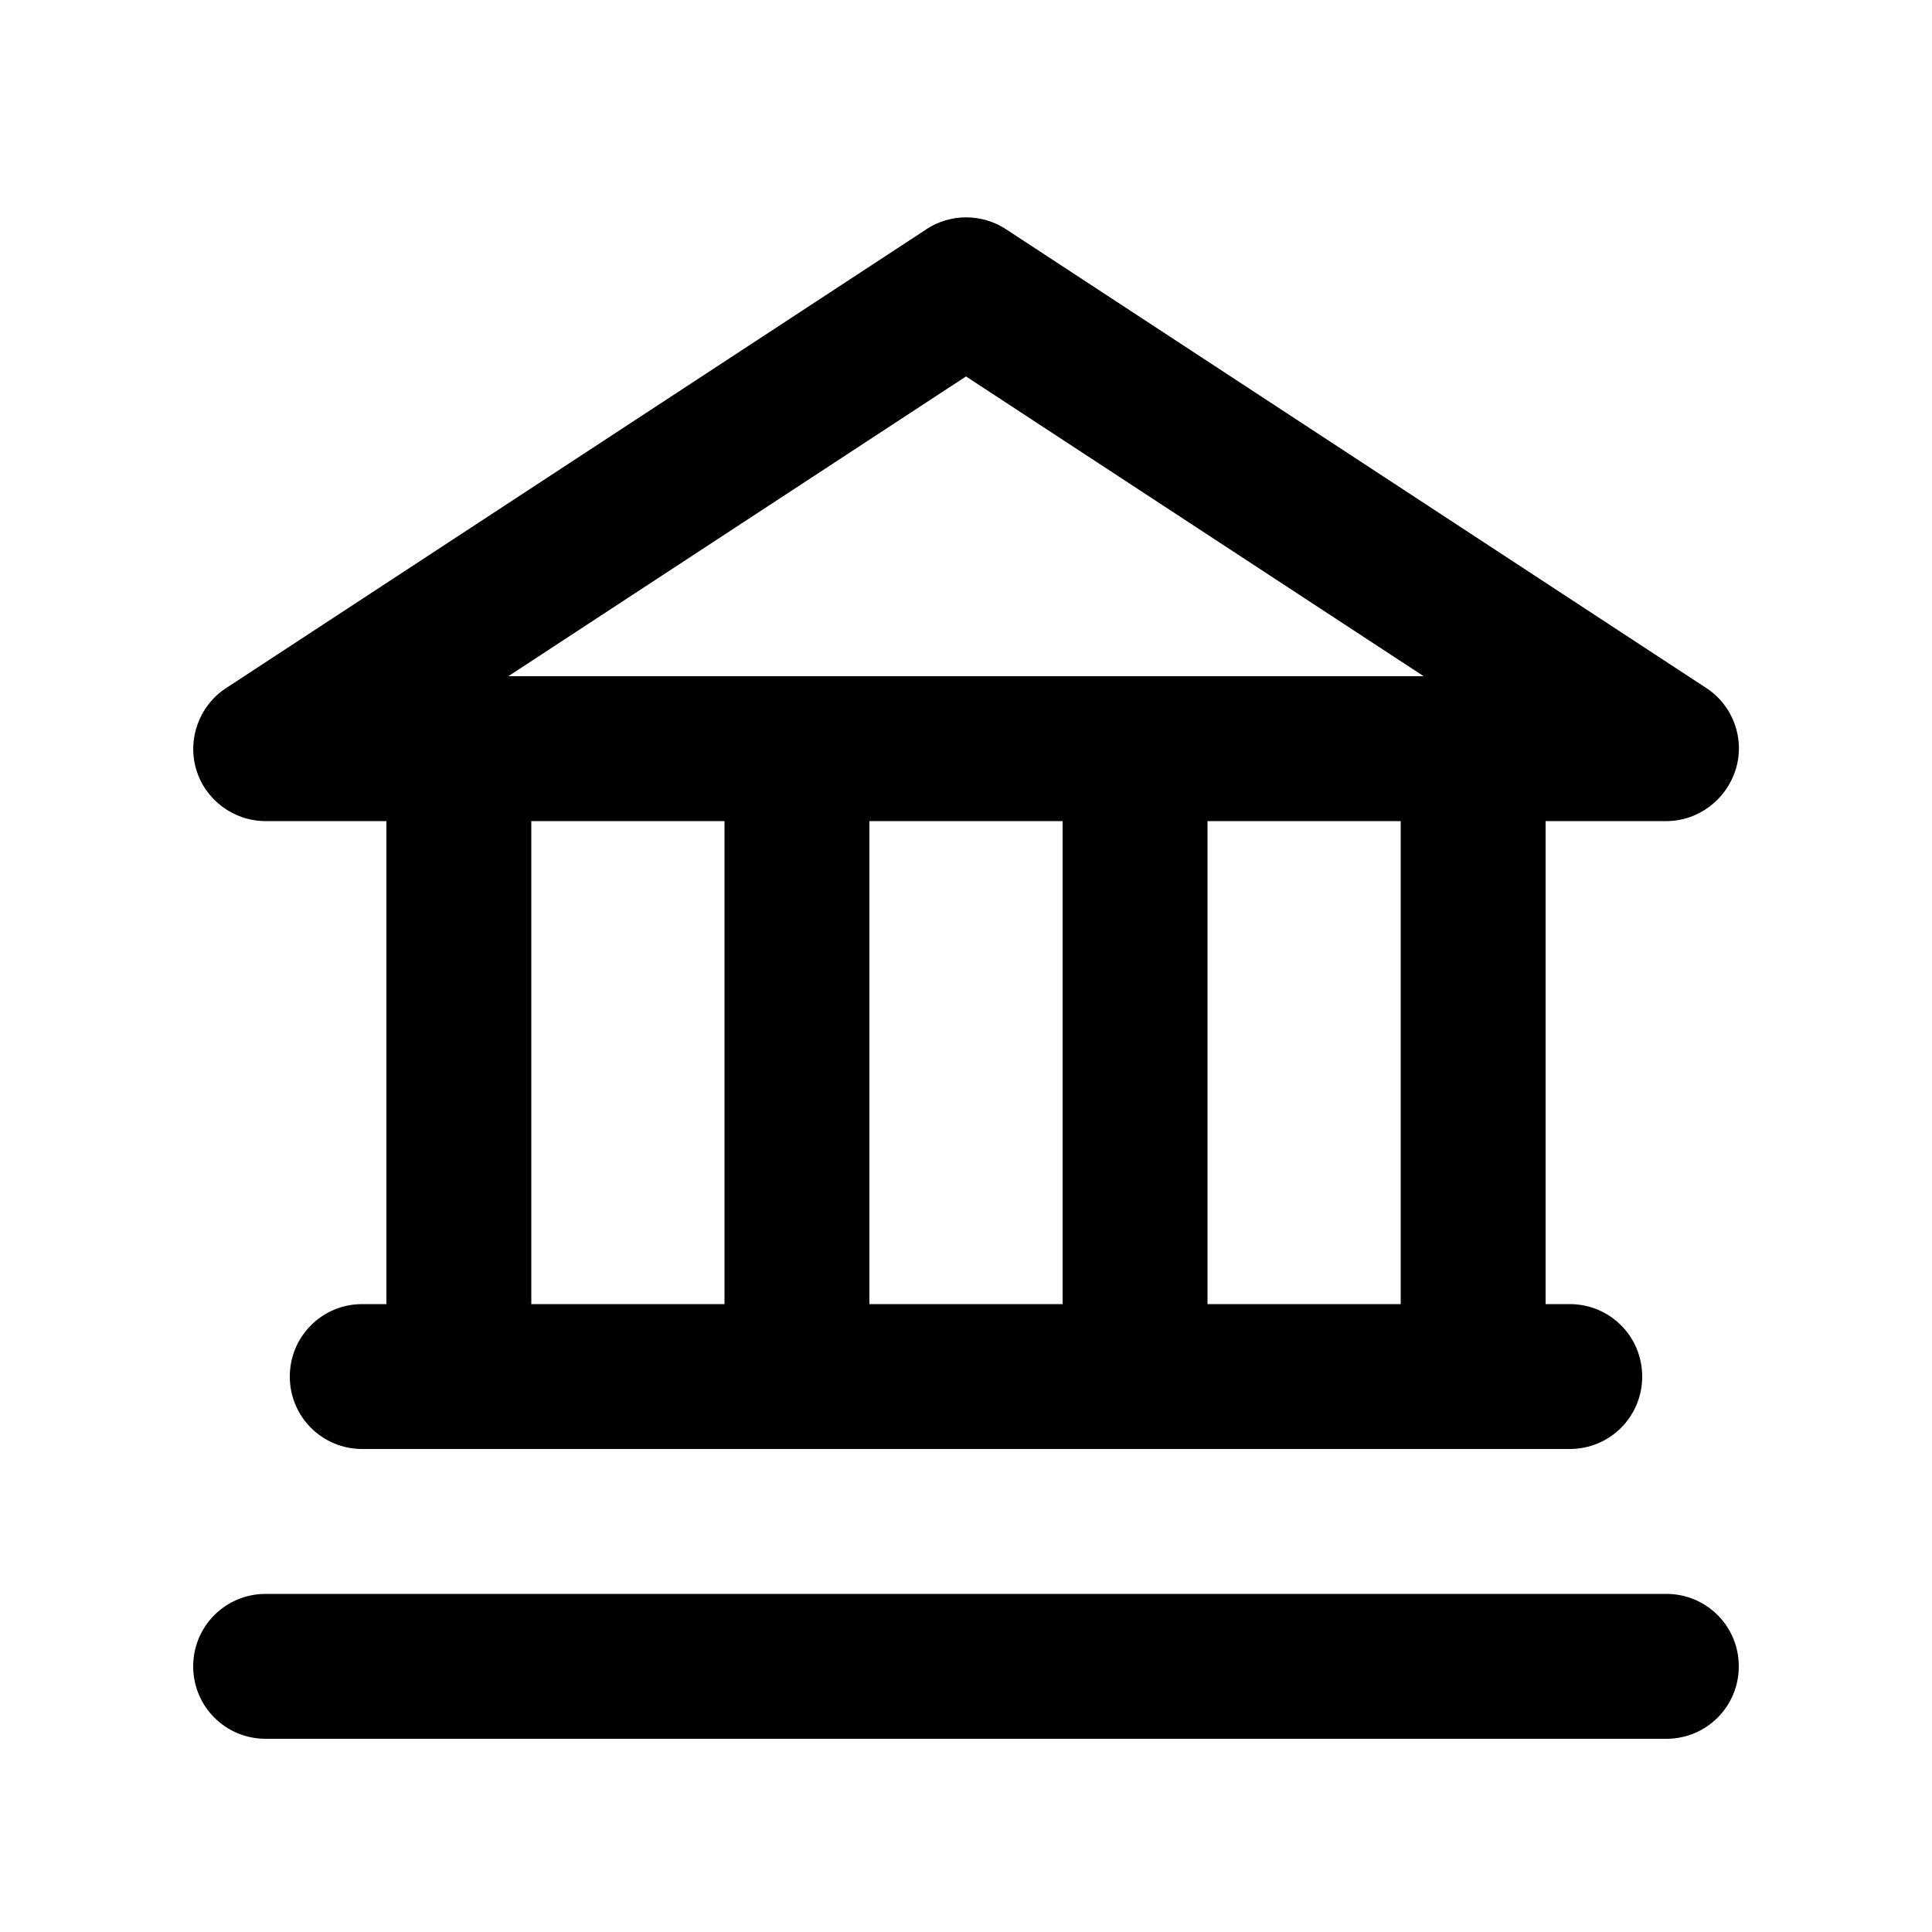 <svg xmlns="http://www.w3.org/2000/svg" viewBox="0 0 640 640"><!--! Font Awesome Pro 7.1.0 by @fontawesome - https://fontawesome.com License - https://fontawesome.com/license (Commercial License) Copyright 2025 Fonticons, Inc. --><path fill="currentColor" d="M306.9 75.9C314.9 70.7 325.2 70.7 333.2 75.9L565.2 227.9C574.1 233.7 578.1 244.7 575 254.8C571.9 264.9 562.6 272 552 272L512 272L512 432L520 432C533.3 432 544 442.7 544 456C544 469.3 533.3 480 520 480L120 480C106.7 480 96 469.3 96 456C96 442.7 106.7 432 120 432L128 432L128 272L88 272C77.4 272 68 265 65 254.9C62 244.8 66 233.8 74.8 228L306.8 76zM176 432L240 432L240 272L176 272L176 432zM288 432L352 432L352 272L288 272L288 432zM400 432L464 432L464 272L400 272L400 432zM168.4 224L471.6 224L320 124.7L168.4 224zM88 528L552 528C565.3 528 576 538.7 576 552C576 565.3 565.3 576 552 576L88 576C74.7 576 64 565.3 64 552C64 538.7 74.7 528 88 528z"/></svg>